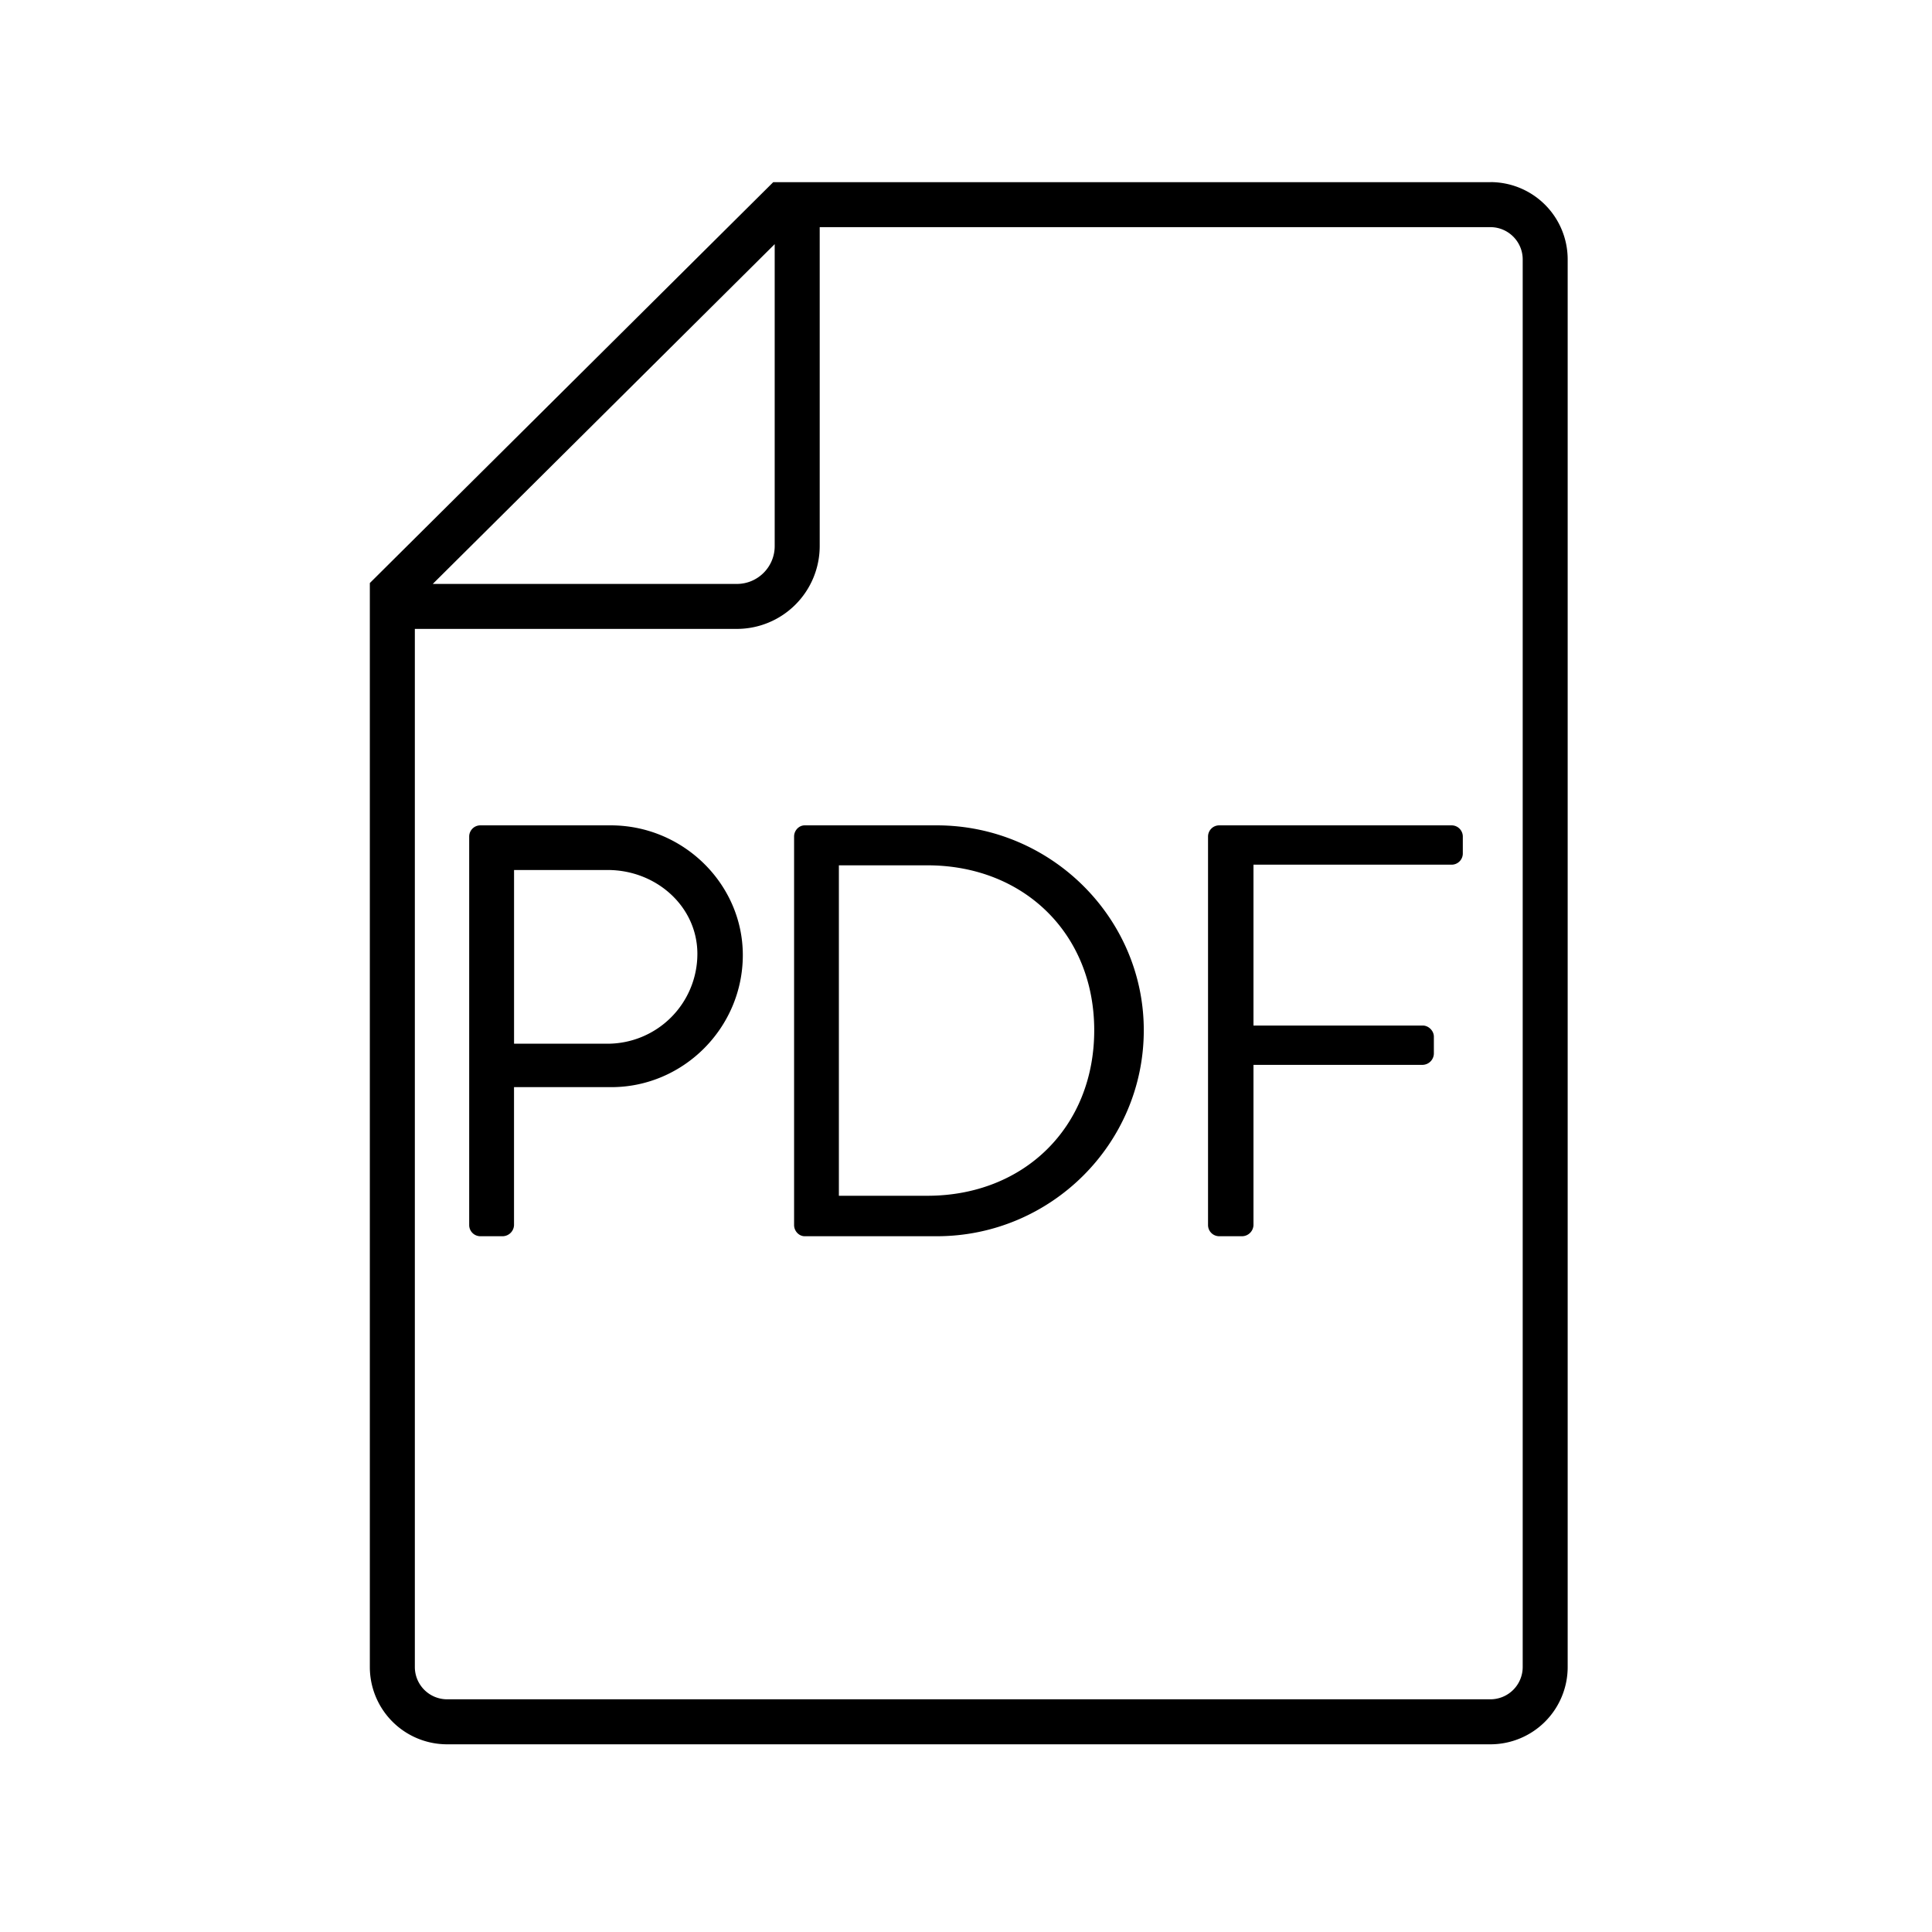 <svg width="54" height="54" viewBox="0 0 54 54" xmlns="http://www.w3.org/2000/svg"><g fill="#000" fill-rule="evenodd"><path d="M42.56 46.594a.903.903 0 0 1-.902.902h-29.16a.903.903 0 0 1-.903-.902V17.578h9a2.317 2.317 0 0 0 2.316-2.314V6.349h18.747c.497 0 .902.405.902.902v39.343zM21.653 6.824v8.44c0 .583-.474 1.057-1.057 1.057h-8.5l9.557-9.497zm20.005-1.732H21.612L10.337 16.296v30.298a2.16 2.16 0 0 0 2.16 2.16h29.16a2.16 2.16 0 0 0 2.16-2.16V7.25a2.16 2.16 0 0 0-2.16-2.16z"/><path d="M16.988 29.172a2.512 2.512 0 0 0 2.504-2.51c0-1.328-1.153-2.345-2.504-2.345h-2.62v4.855h2.62zm-3.874-5.791c0-.164.132-.312.313-.312h3.643c2.027 0 3.692 1.641 3.692 3.626 0 2.034-1.665 3.691-3.675 3.691h-2.72v3.856a.323.323 0 0 1-.313.311h-.627a.312.312 0 0 1-.313-.311V23.381zM25.92 33.422c2.702 0 4.664-1.92 4.664-4.626 0-2.691-1.962-4.61-4.664-4.61h-2.473v9.236h2.473zM22.195 23.38c0-.164.132-.311.297-.311h3.692c3.18 0 5.785 2.576 5.785 5.726 0 3.182-2.605 5.758-5.785 5.758h-3.692c-.165 0-.297-.148-.297-.312V23.38zM33.765 23.381c0-.164.132-.312.313-.312h6.494c.18 0 .314.148.314.312v.476a.313.313 0 0 1-.314.311h-5.537v4.496h4.73c.165 0 .312.147.312.311v.476a.323.323 0 0 1-.312.312h-4.73v4.479a.323.323 0 0 1-.314.311h-.643a.312.312 0 0 1-.313-.311V23.381z"/></g></svg>